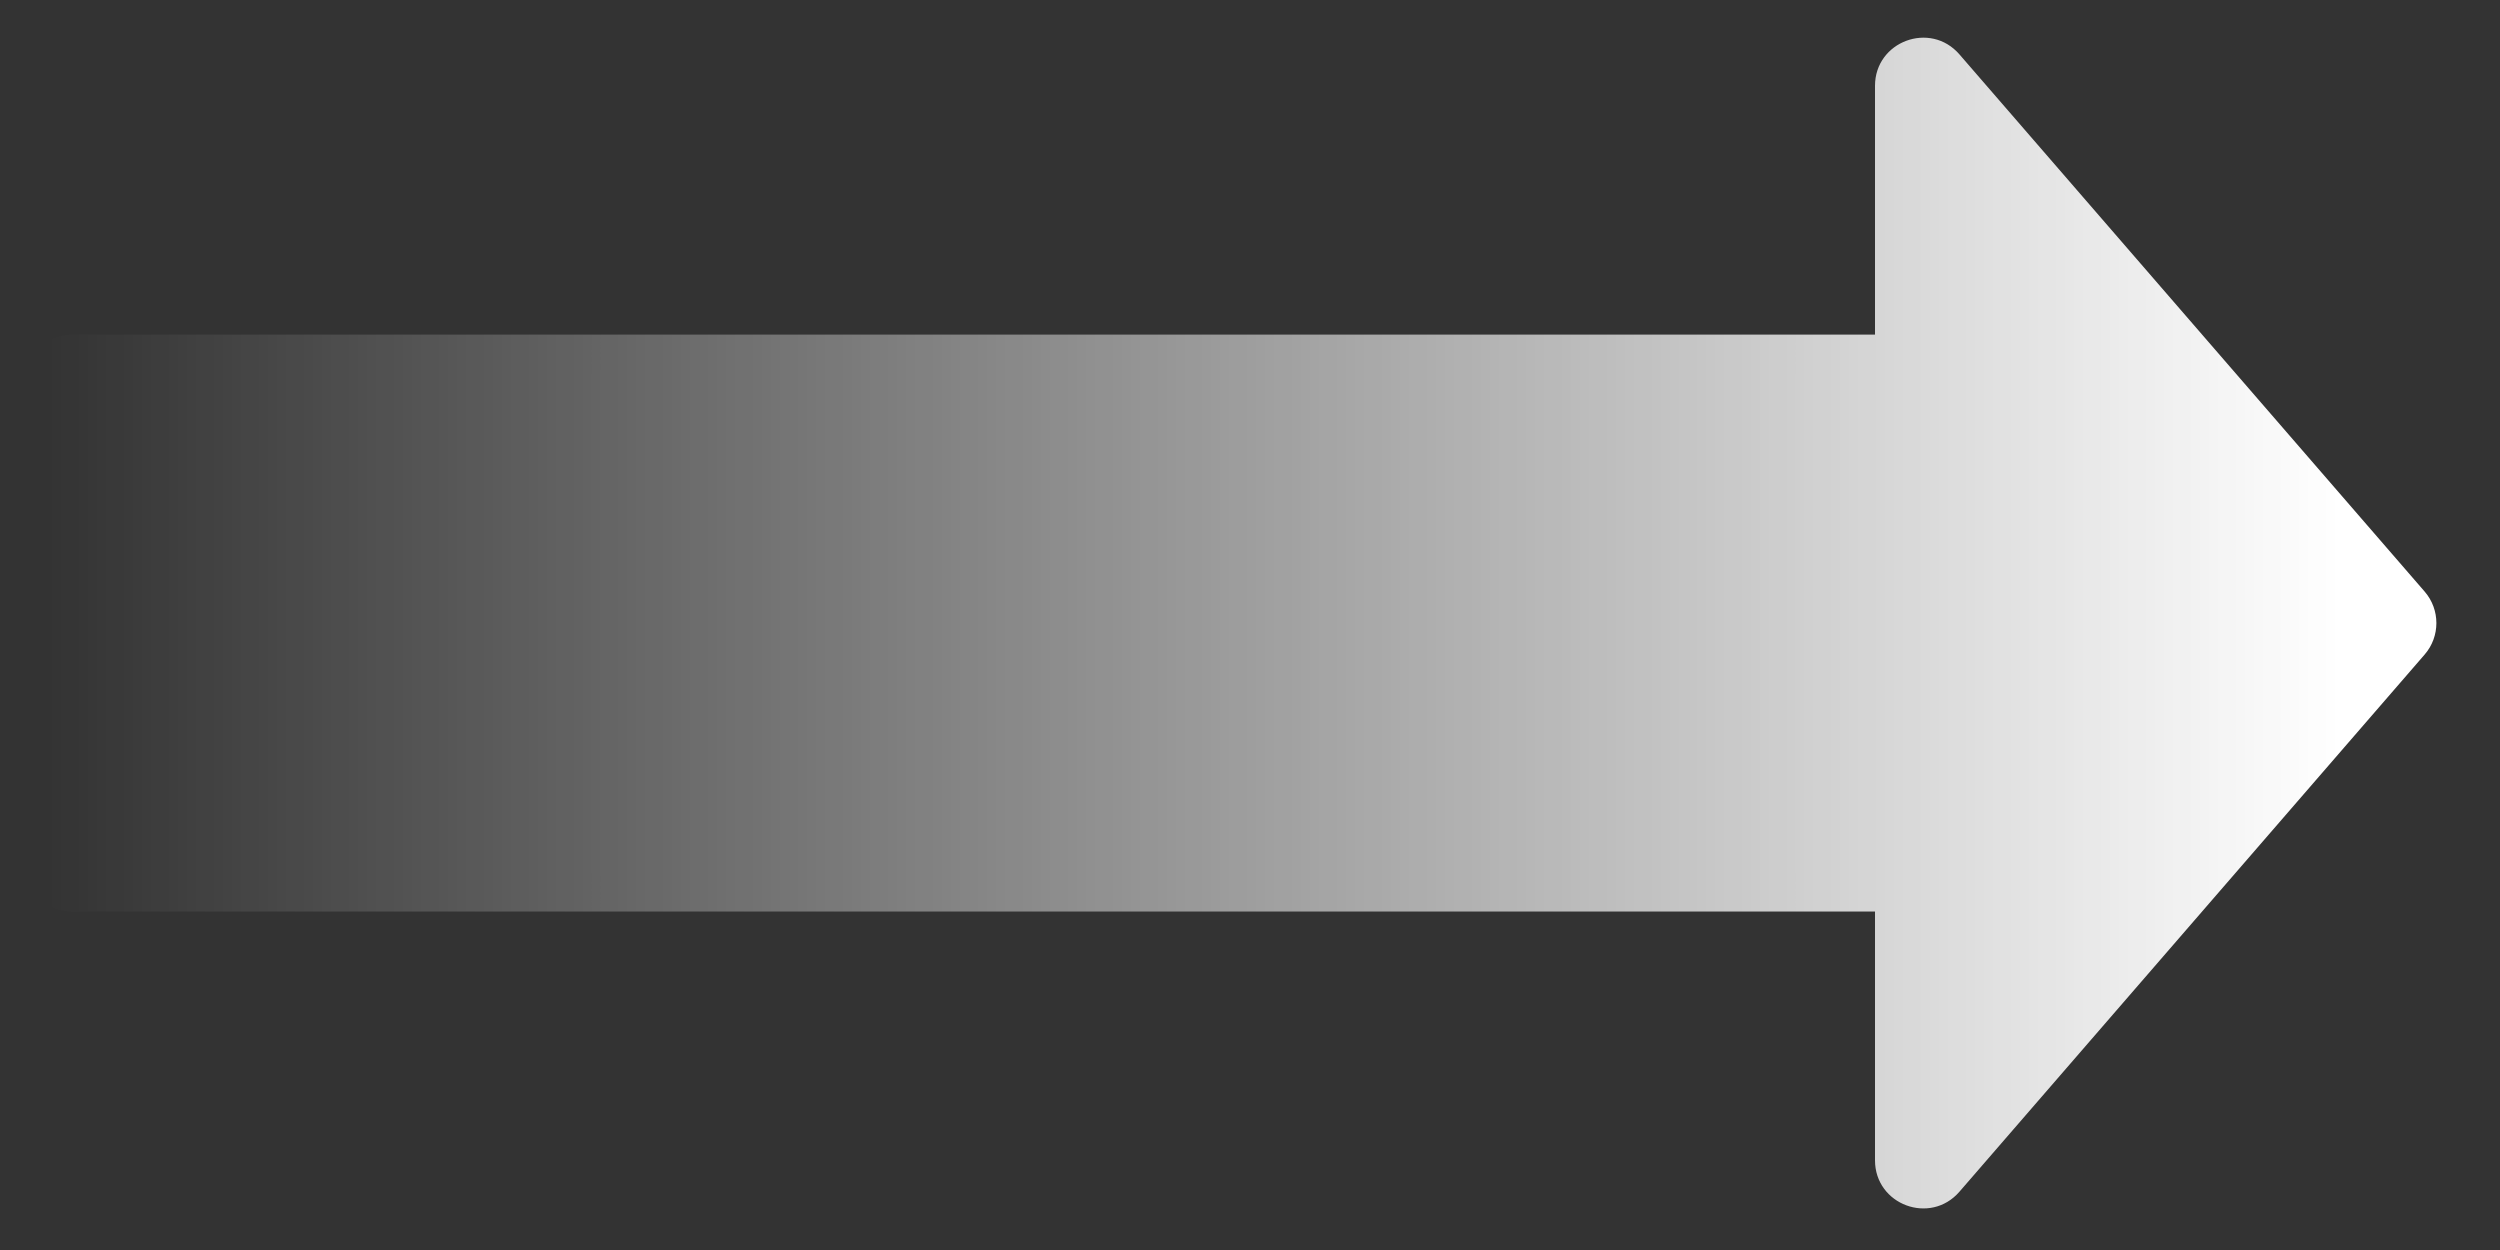 <svg width="52" height="26" viewBox="0 0 52 26" fill="none" xmlns="http://www.w3.org/2000/svg">
  <rect x="0" y="0" width="52" height="26" fill="#333333" stroke="none"/>
  <path fill-rule="evenodd" clip-rule="evenodd"
    d="M50.433 13.614C50.758 13.239 50.758 12.681 50.433 12.305L40.756 1.131C40.15 0.431 39 0.86 39 1.785V6.96H1.5C0.948 6.96 0.5 7.407 0.5 7.96V17.96C0.5 18.512 0.948 18.96 1.5 18.96H39V24.134C39 25.06 40.15 25.488 40.756 24.788L50.433 13.614Z"
    fill="url(#paint0_linear_572_18284)" />
  <defs>
    <linearGradient id="paint0_linear_572_18284" x1="51" y1="13.96" x2="1" y2="13.96"
      gradientUnits="userSpaceOnUse">
      <stop offset="0.047" stop-color="white" />
      <stop offset="1" stop-color="white" stop-opacity="0" />
    </linearGradient>
  </defs>
</svg>
  